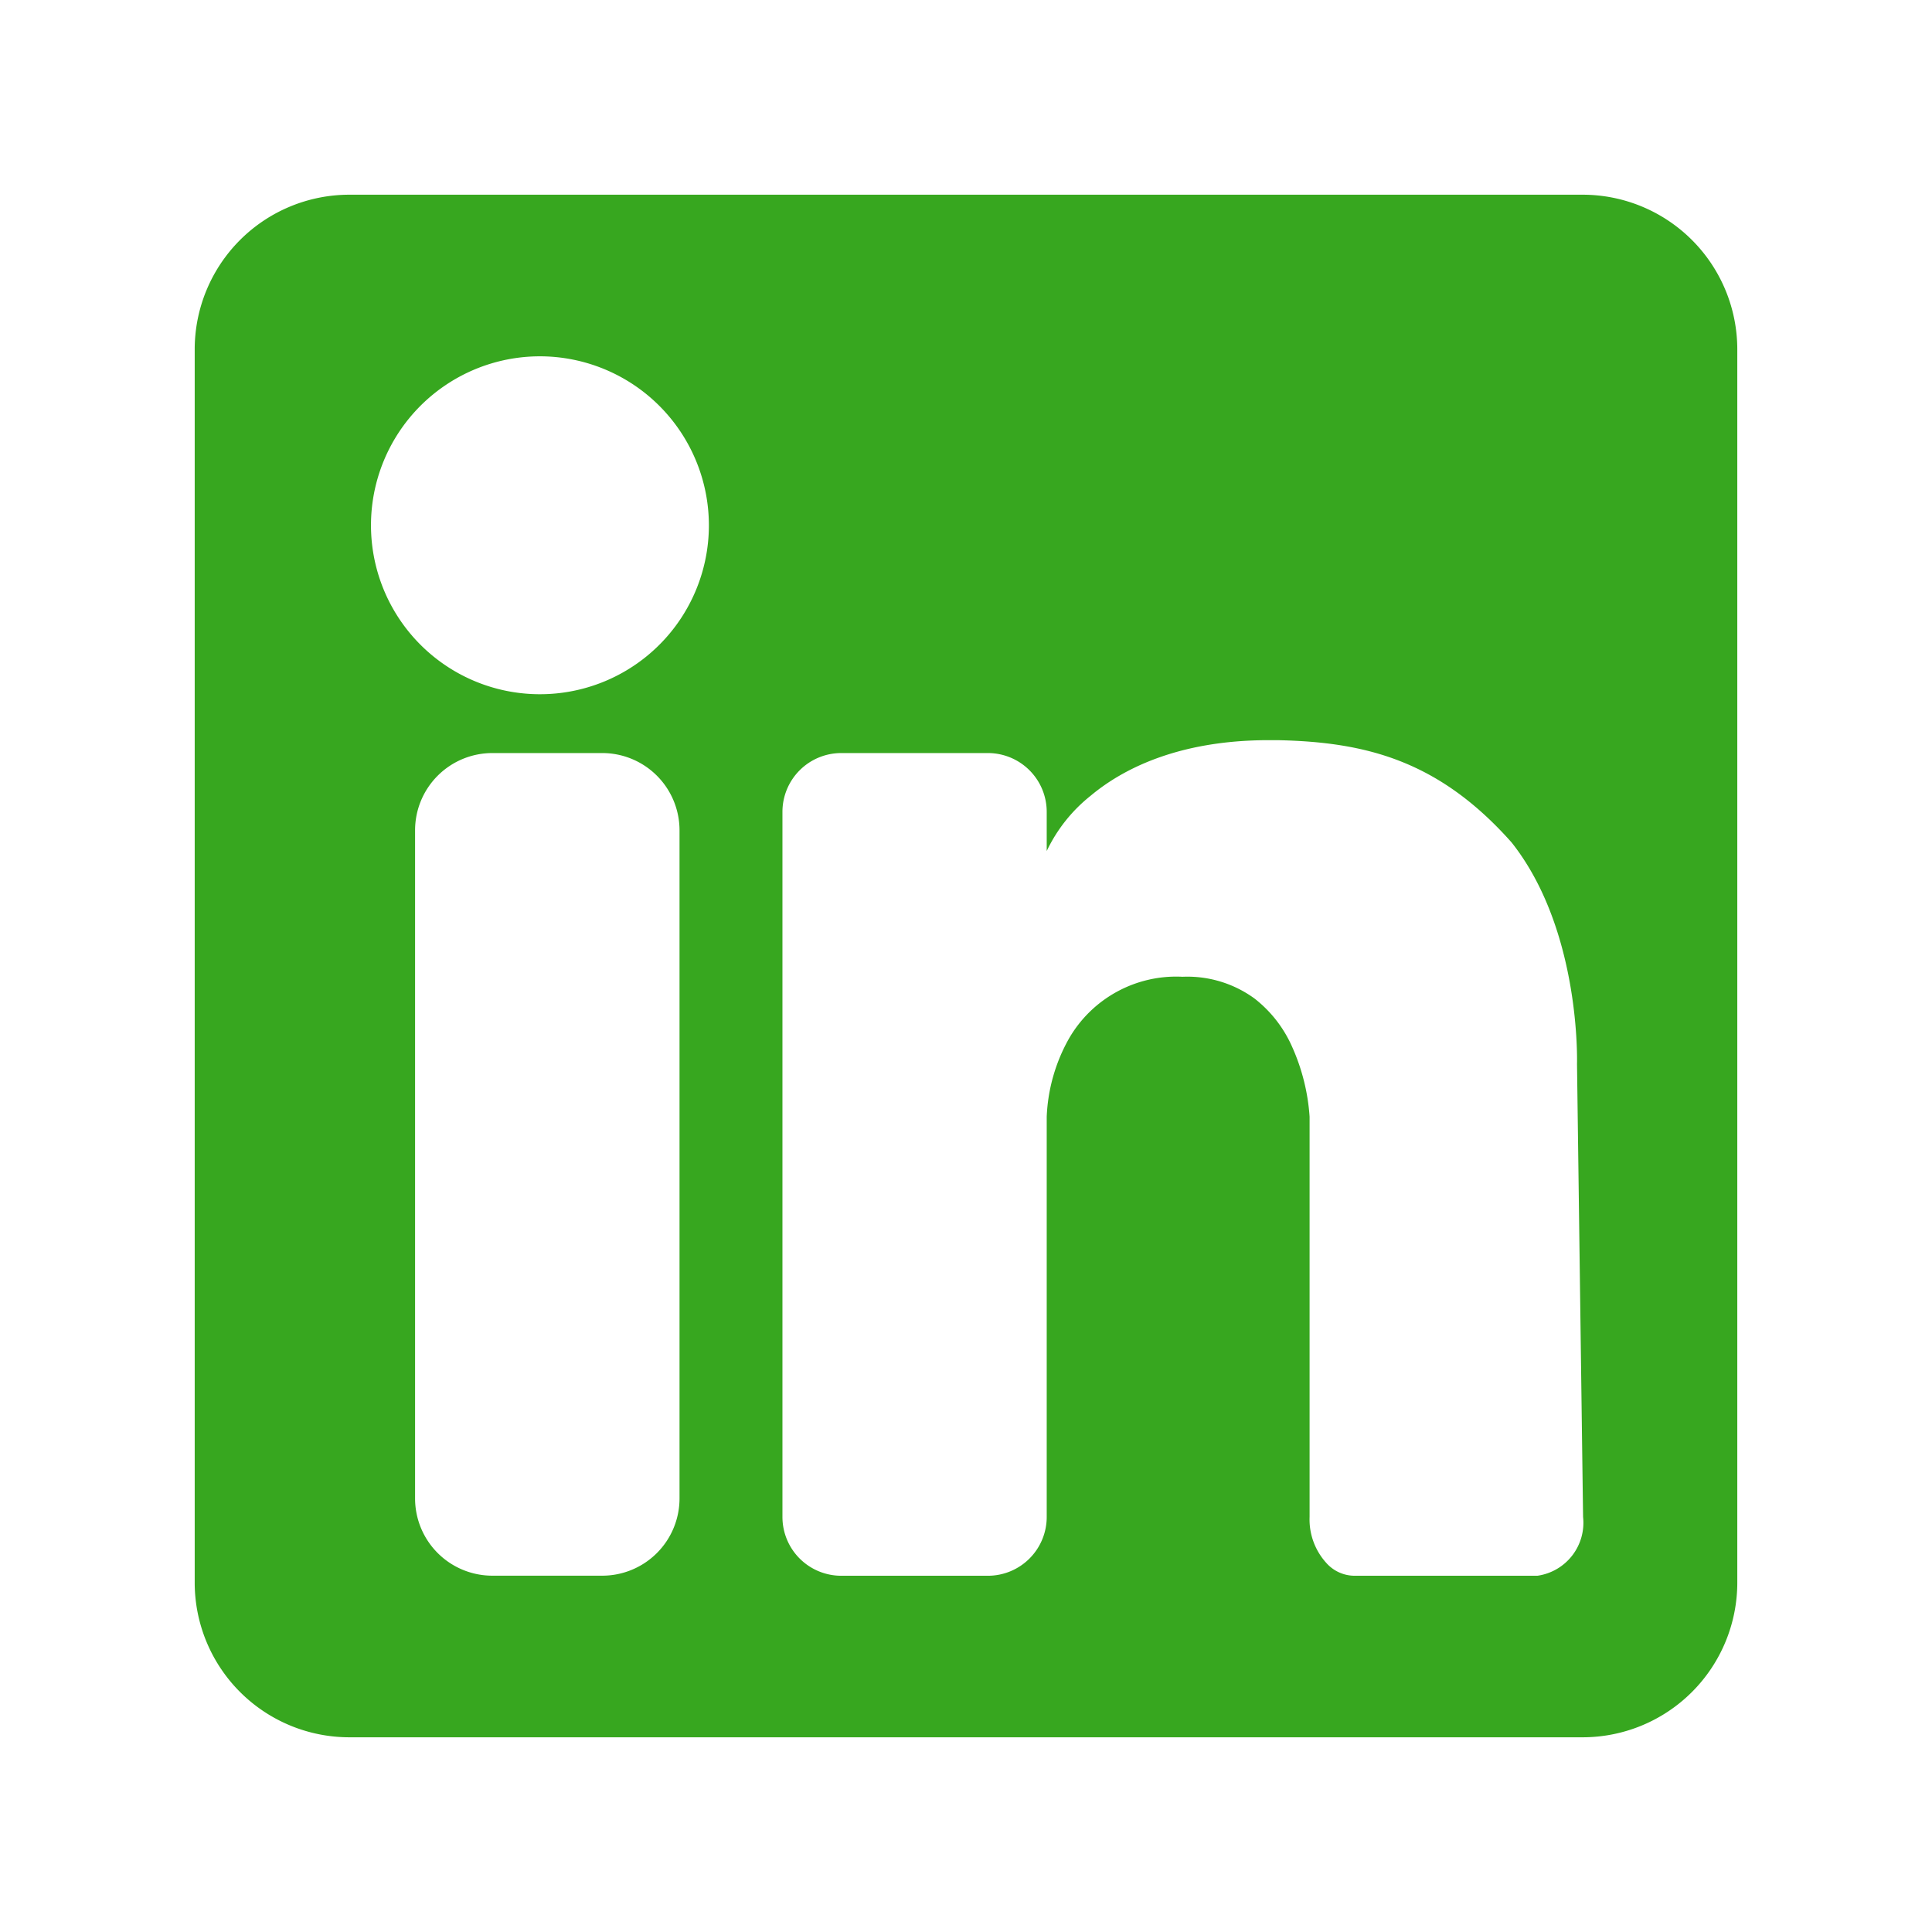 <svg xmlns="http://www.w3.org/2000/svg" width="100" height="100" viewBox="0 0 100 100">
  <g id="linkedin_dark" transform="translate(259 -762)">
    <rect id="Rectangle_145" data-name="Rectangle 145" width="100" height="100" transform="translate(-259 762)" fill="none"/>
    <path id="Subtraction_67" data-name="Subtraction 67" d="M71.844,79.844H8a8.009,8.009,0,0,1-8-8V8A8.009,8.009,0,0,1,8,0H71.844a8.009,8.009,0,0,1,8,8V71.844A8.009,8.009,0,0,1,71.844,79.844ZM51.216,40.476a5.9,5.9,0,0,1,3.643,1.132A6.478,6.478,0,0,1,56.8,44.1a10.568,10.568,0,0,1,.906,3.622V68.438a3.346,3.346,0,0,0,.869,2.385,1.958,1.958,0,0,0,1.416.659l.072,0H69.5a2.768,2.768,0,0,0,2.362-3.042l-.314-23.432c0-.069.209-6.941-3.386-11.481-3.787-4.268-7.584-5.2-12.118-5.294-.151,0-.3,0-.452,0-4.779,0-7.648,1.562-9.213,2.872A8.09,8.09,0,0,0,44.1,33.971V31.937A3.045,3.045,0,0,0,41.063,28.9h-7.6a3.045,3.045,0,0,0-3.042,3.041v36.5a3.045,3.045,0,0,0,3.042,3.042h7.6A3.045,3.045,0,0,0,44.1,68.438V47.721a8.984,8.984,0,0,1,1.151-4.042,6.41,6.41,0,0,1,5.878-3.2ZM15.406,28.9a4,4,0,0,0-4,4V67.479a4,4,0,0,0,4,4h5.688a4,4,0,0,0,4-4V32.9a4,4,0,0,0-4-4ZM17.869,8.365a8.745,8.745,0,1,0,8.745,8.744A8.754,8.754,0,0,0,17.869,8.365Z" transform="translate(-248.922 772.078)" fill="#37a71f"/>
  </g>
</svg>
